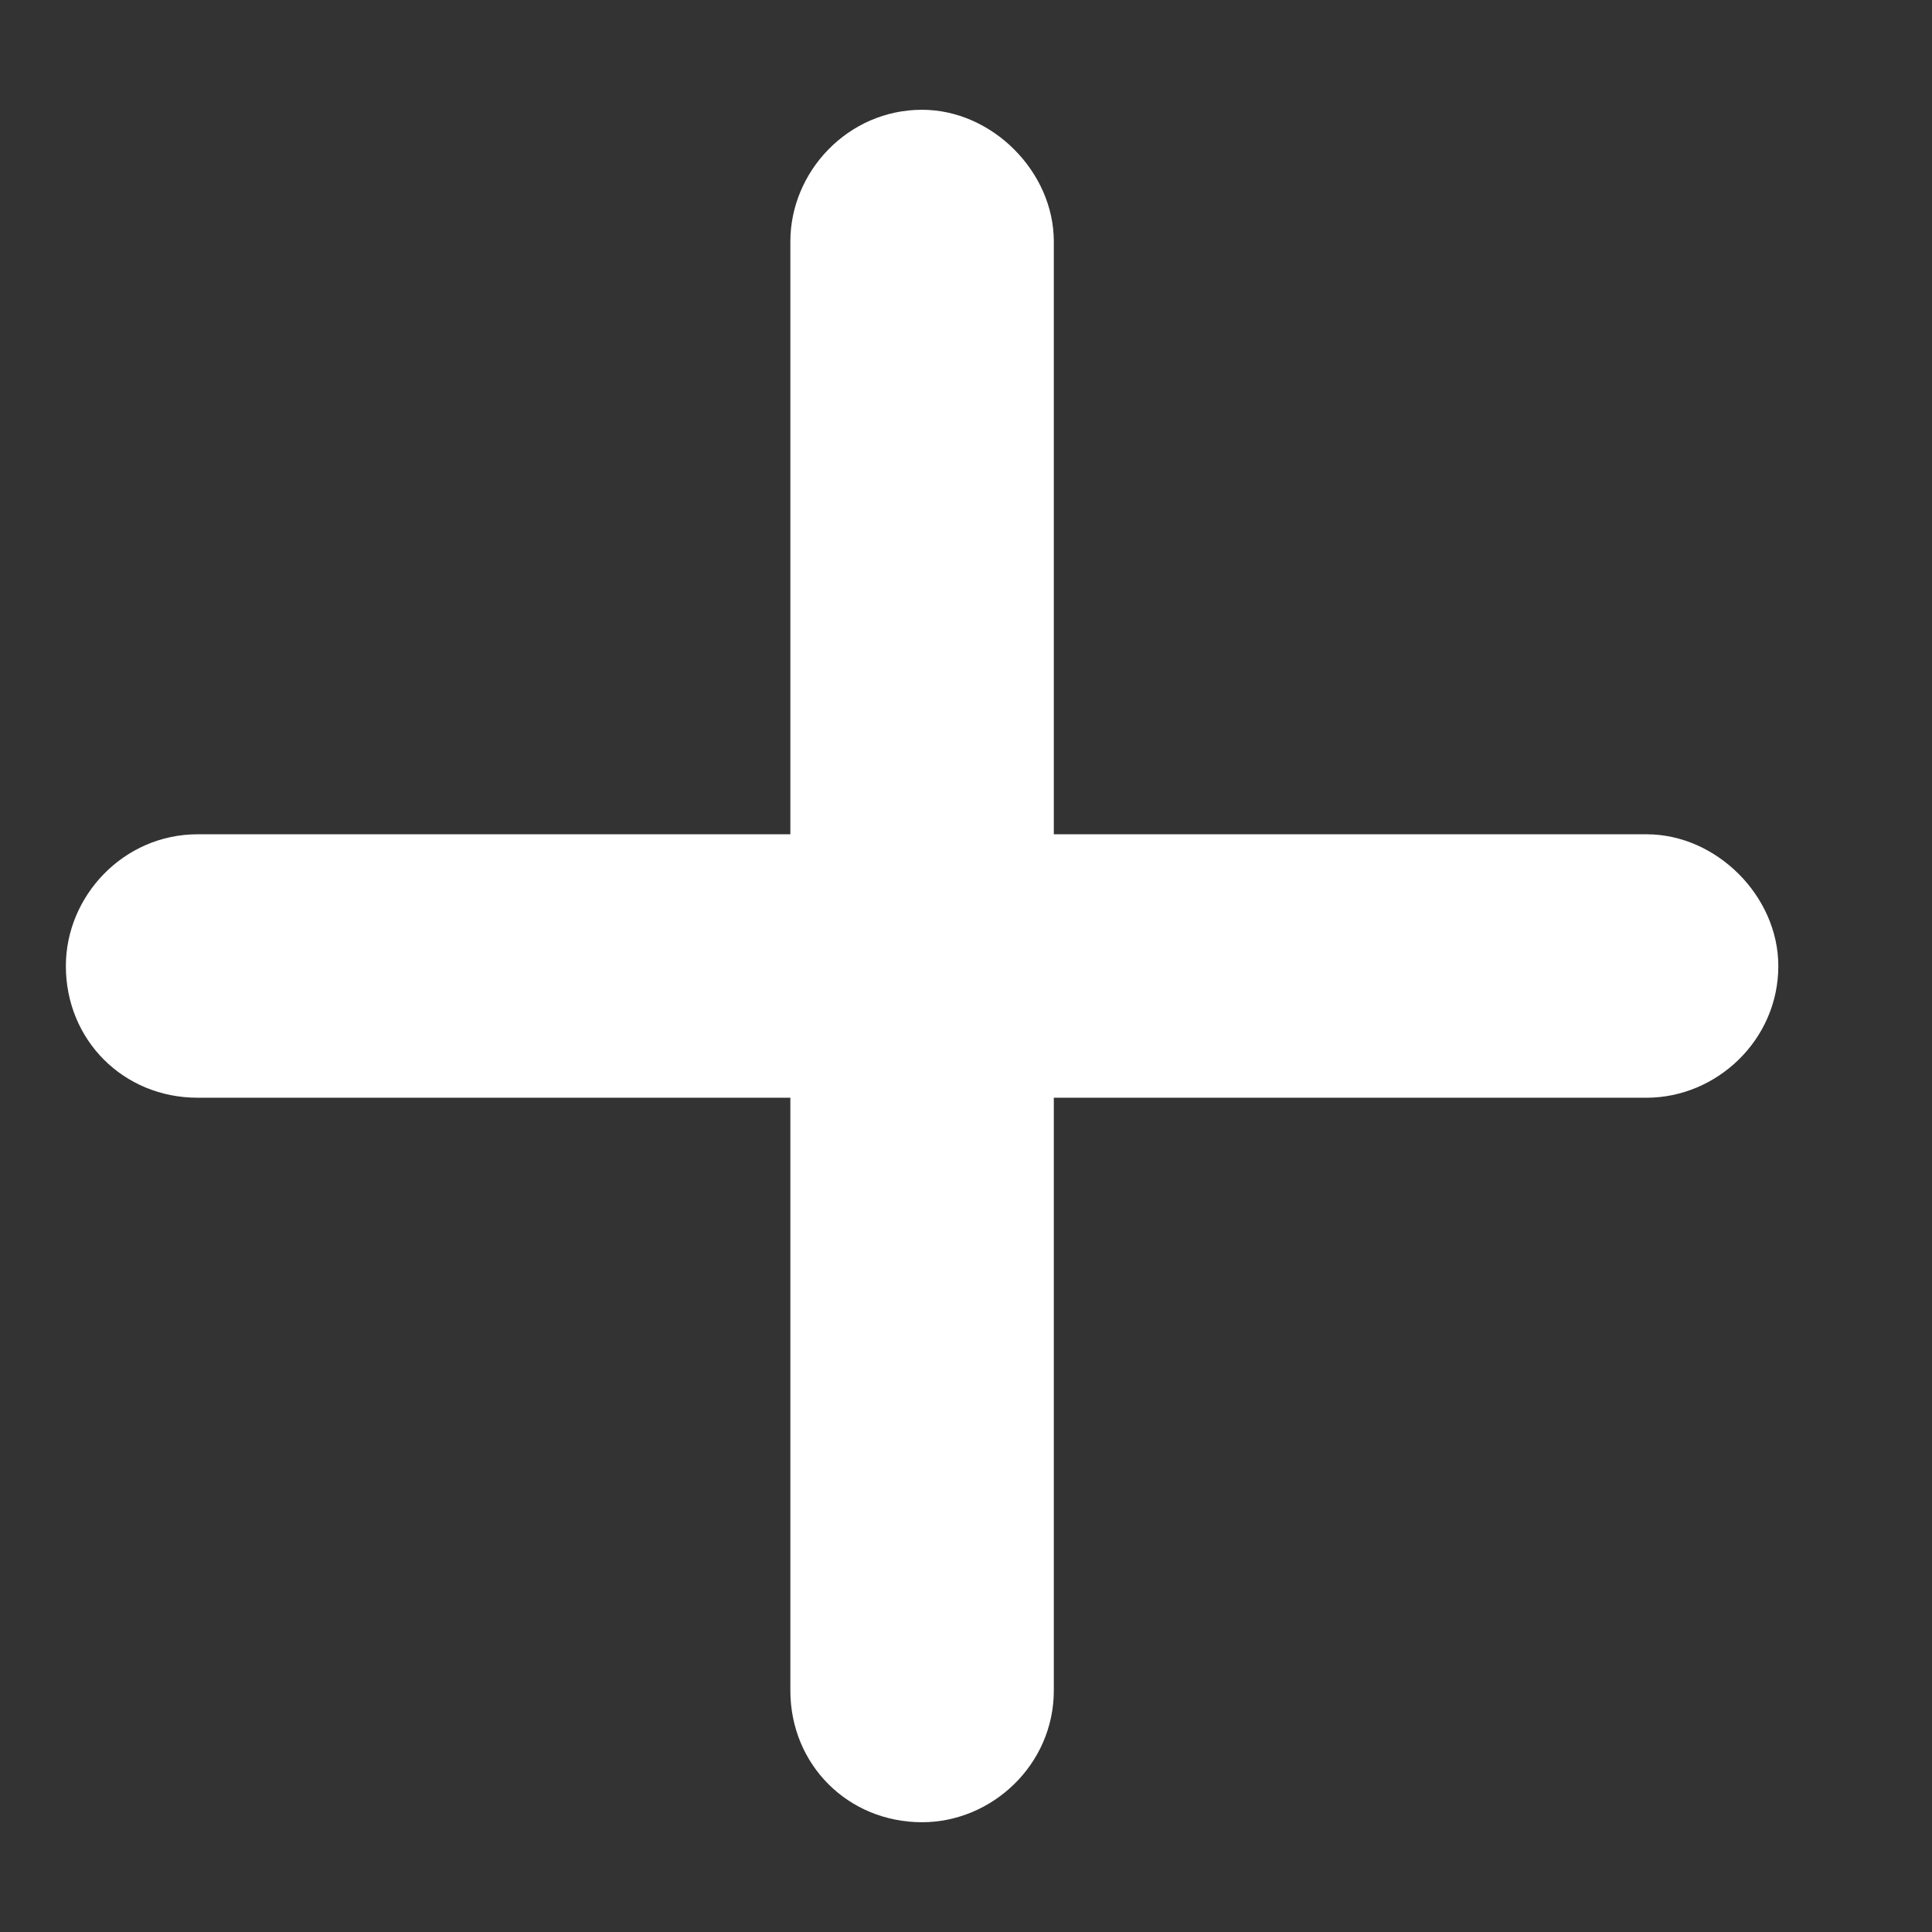 <svg width="11" height="11" viewBox="0 0 11 11" fill="none" xmlns="http://www.w3.org/2000/svg">
<rect x="0" y="0" width="11" height="11" fill="#333333" stroke="none"/>
<path d="M6 1.375V4.75H9.375C9.773 4.75 10.125 5.102 10.125 5.5C10.125 5.922 9.773 6.25 9.375 6.25H6V9.625C6 10.047 5.648 10.375 5.25 10.375C4.828 10.375 4.5 10.047 4.5 9.625V6.25H1.125C0.703 6.25 0.375 5.922 0.375 5.5C0.375 5.102 0.703 4.75 1.125 4.75H4.5V1.375C4.5 0.977 4.828 0.625 5.25 0.625C5.648 0.625 6 0.977 6 1.375Z" fill="white"/>
</svg>

